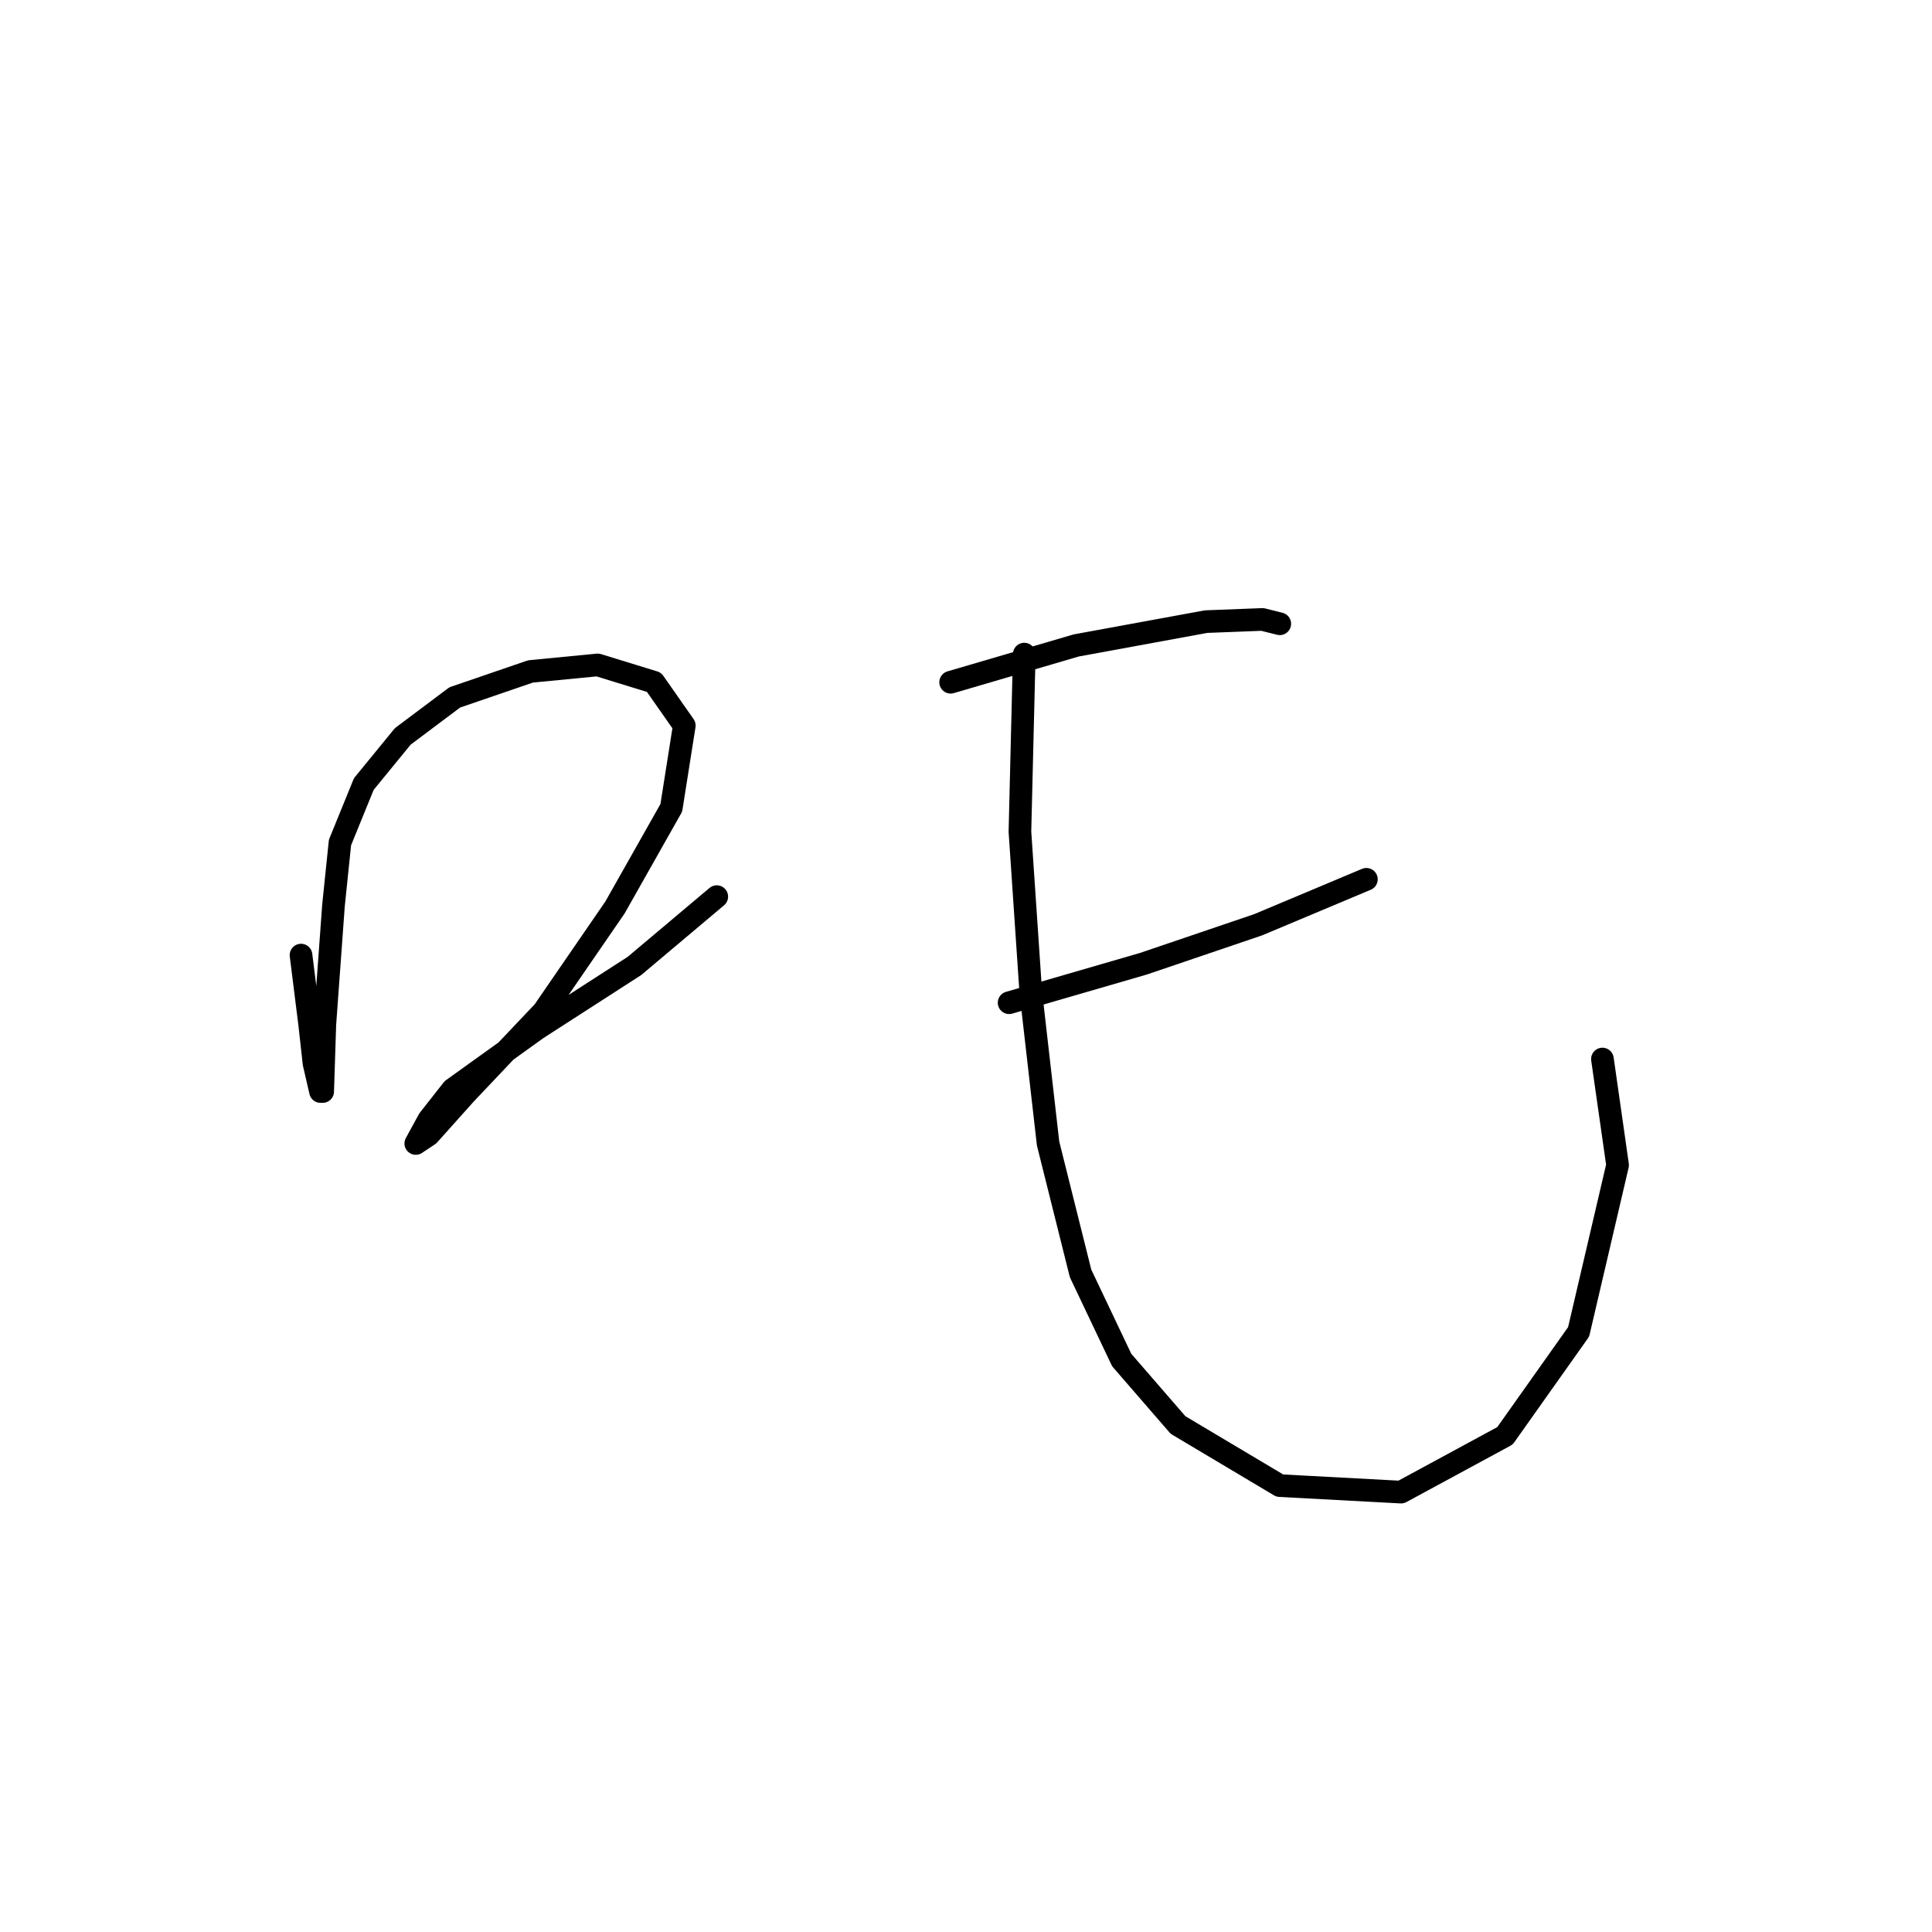 <?xml version="1.0" standalone="no"?>
    <svg width="256" height="256" xmlns="http://www.w3.org/2000/svg" version="1.1">
    <polyline stroke="black" stroke-width="3" stroke-linecap="round" fill="transparent" stroke-linejoin="round" points="39.886 126.554 41.034 135.736 41.608 140.901 42.469 144.631 42.756 144.631 43.043 135.736 44.19 119.955 45.051 111.634 48.207 103.887 53.372 97.575 60.258 92.41 70.301 88.967 79.195 88.106 86.656 90.401 90.673 96.14 88.951 107.043 81.491 120.242 72.022 134.014 61.693 144.918 56.815 150.369 55.093 151.517 56.815 148.361 59.971 144.344 71.161 136.31 84.073 127.989 94.976 118.807 94.976 118.807 " />
        <polyline stroke="black" stroke-width="3" stroke-linecap="round" fill="transparent" stroke-linejoin="round" points="125.965 90.401 142.607 85.524 159.822 82.367 167.282 82.08 169.578 82.654 169.578 82.654 " />
        <polyline stroke="black" stroke-width="3" stroke-linecap="round" fill="transparent" stroke-linejoin="round" points="133.712 132.867 151.501 127.702 166.709 122.537 181.055 116.512 181.055 116.512 " />
        <polyline stroke="black" stroke-width="3" stroke-linecap="round" fill="transparent" stroke-linejoin="round" points="135.72 86.671 135.146 110.199 136.581 131.432 138.876 151.517 143.18 168.733 148.632 180.21 156.092 188.818 169.578 196.852 185.646 197.712 199.418 190.252 209.174 176.48 214.339 154.386 212.33 140.327 212.33 140.327 " />
        </svg>